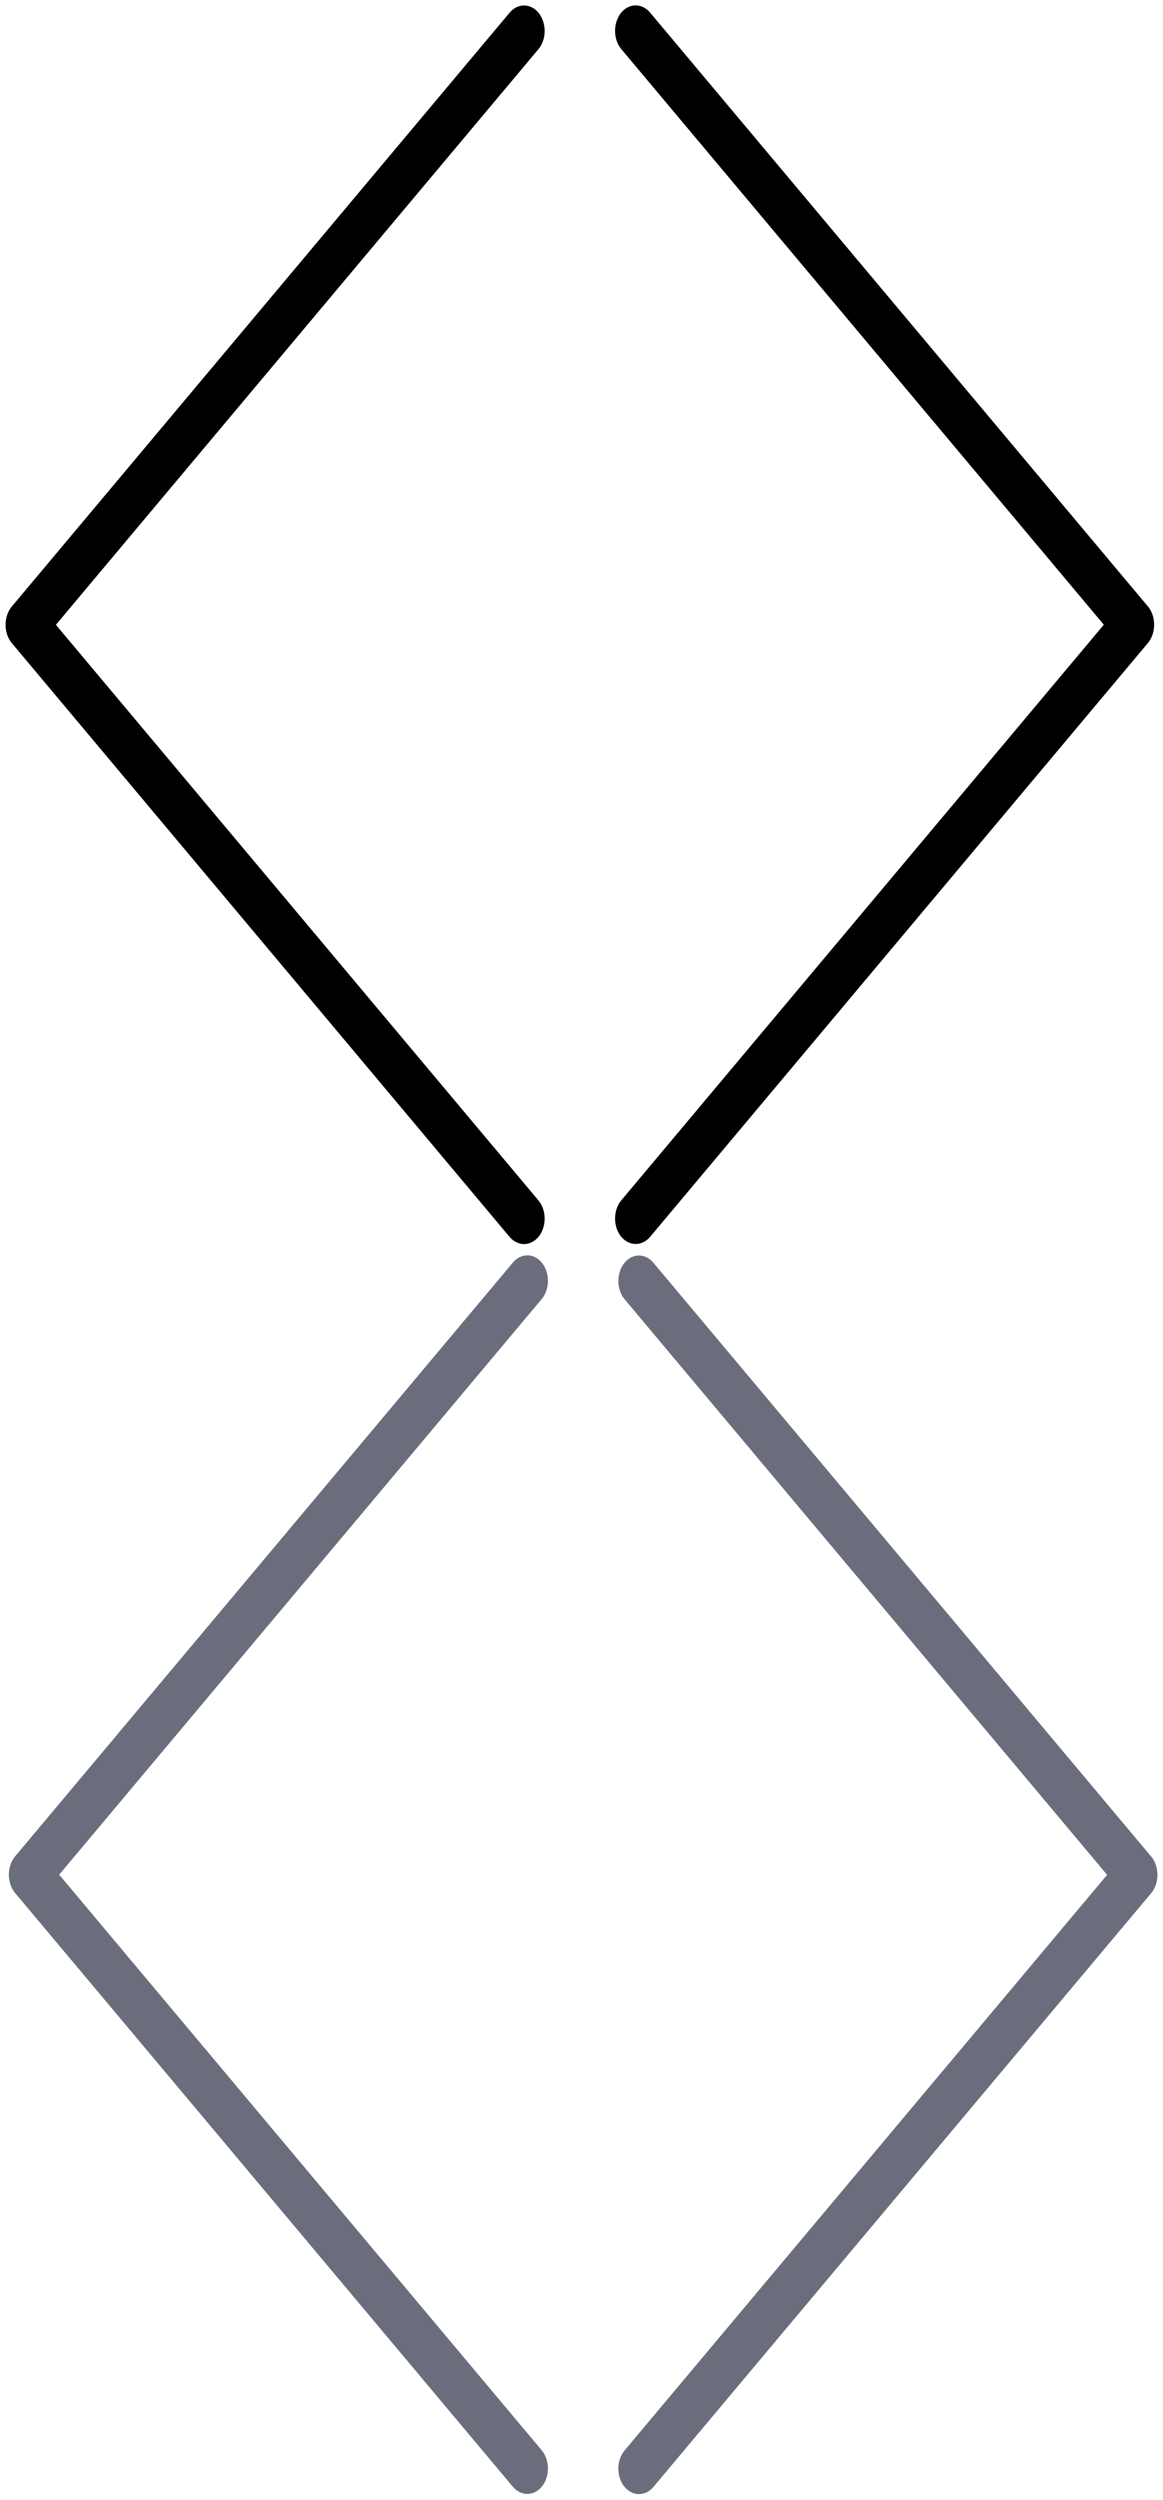 <?xml version="1.0" encoding="UTF-8" standalone="no"?>
<svg
   xmlns:dc="http://purl.org/dc/elements/1.1/"
   xmlns:cc="http://creativecommons.org/ns#"
   xmlns:rdf="http://www.w3.org/1999/02/22-rdf-syntax-ns#"
   xmlns:svg="http://www.w3.org/2000/svg"
   xmlns="http://www.w3.org/2000/svg"
   height="464.084"
   width="216.031"
   xml:space="preserve"
   viewBox="0 0 216.031 464.084"
   version="1.1"
   id="Layer_1"
   enable-background="new 0 0 512 512"><defs
     id="defs11" /><g
     transform="matrix(0.364,0,0,0.449,-41.463,233.109)"
     id="g3"><path
       style="fill:#6a6e7c"
       id="path5"
       d="m 129,266.5 c 2.6,0 5.3,-1 7.3,-3 L 390.3,18 c 4.2,-4 4.3,-10.7 0.3,-14.9 -4,-4.2 -10.7,-4.3 -14.9,-0.3 l -254,245.5 c -4.2,4 -4.3,10.7 -0.3,14.9 2.1,2.3 4.8,3.3 7.6,3.3 z" /><path
       style="fill:#6a6e7c"
       id="path7"
       d="m 383,512 c 2.8,0 5.5,-1.1 7.6,-3.2 4,-4.2 3.9,-10.9 -0.3,-14.9 l -254,-245.5 c -4.2,-4 -10.9,-3.9 -14.9,0.3 -4,4.2 -3.9,10.9 0.3,14.9 l 254,245.5 c 2,1.9 4.7,2.9 7.3,2.9 z" /></g><g
     transform="matrix(-0.364,0,0,0.449,258.104,233.141)"
     id="g3-3"><path
       style="fill:#6a6e7c"
       id="path5-8"
       d="m 129,266.5 c 2.6,0 5.3,-1 7.3,-3 L 390.3,18 c 4.2,-4 4.3,-10.7 0.3,-14.9 -4,-4.2 -10.7,-4.3 -14.9,-0.3 l -254,245.5 c -4.2,4 -4.3,10.7 -0.3,14.9 2.1,2.3 4.8,3.3 7.6,3.3 z" /><path
       style="fill:#6a6e7c"
       id="path7-6"
       d="m 383,512 c 2.8,0 5.5,-1.1 7.6,-3.2 4,-4.2 3.9,-10.9 -0.3,-14.9 l -254,-245.5 c -4.2,-4 -10.9,-3.9 -14.9,0.3 -4,4.2 -3.9,10.9 0.3,14.9 l 254,245.5 c 2,1.9 4.7,2.9 7.3,2.9 z" /></g><g
     style="fill:#000000"
     transform="matrix(0.364,0,0,0.449,-42.073,1.073)"
     id="g3-8"><path
       style="fill:#000000"
       id="path5-0"
       d="m 129,266.5 c 2.6,0 5.3,-1 7.3,-3 L 390.3,18 c 4.2,-4 4.3,-10.7 0.3,-14.9 -4,-4.2 -10.7,-4.3 -14.9,-0.3 l -254,245.5 c -4.2,4 -4.3,10.7 -0.3,14.9 2.1,2.3 4.8,3.3 7.6,3.3 z" /><path
       style="fill:#000000"
       id="path7-5"
       d="m 383,512 c 2.8,0 5.5,-1.1 7.6,-3.2 4,-4.2 3.9,-10.9 -0.3,-14.9 l -254,-245.5 c -4.2,-4 -10.9,-3.9 -14.9,0.3 -4,4.2 -3.9,10.9 0.3,14.9 l 254,245.5 c 2,1.9 4.7,2.9 7.3,2.9 z" /></g><g
     style="fill:#000000"
     transform="matrix(-0.364,0,0,0.449,257.494,1.057)"
     id="g3-3-3"><path
       style="fill:#000000"
       id="path5-8-9"
       d="m 129,266.5 c 2.6,0 5.3,-1 7.3,-3 L 390.3,18 c 4.2,-4 4.3,-10.7 0.3,-14.9 -4,-4.2 -10.7,-4.3 -14.9,-0.3 l -254,245.5 c -4.2,4 -4.3,10.7 -0.3,14.9 2.1,2.3 4.8,3.3 7.6,3.3 z" /><path
       style="fill:#000000"
       id="path7-6-5"
       d="m 383,512 c 2.8,0 5.5,-1.1 7.6,-3.2 4,-4.2 3.9,-10.9 -0.3,-14.9 l -254,-245.5 c -4.2,-4 -10.9,-3.9 -14.9,0.3 -4,4.2 -3.9,10.9 0.3,14.9 l 254,245.5 c 2,1.9 4.7,2.9 7.3,2.9 z" /></g></svg>